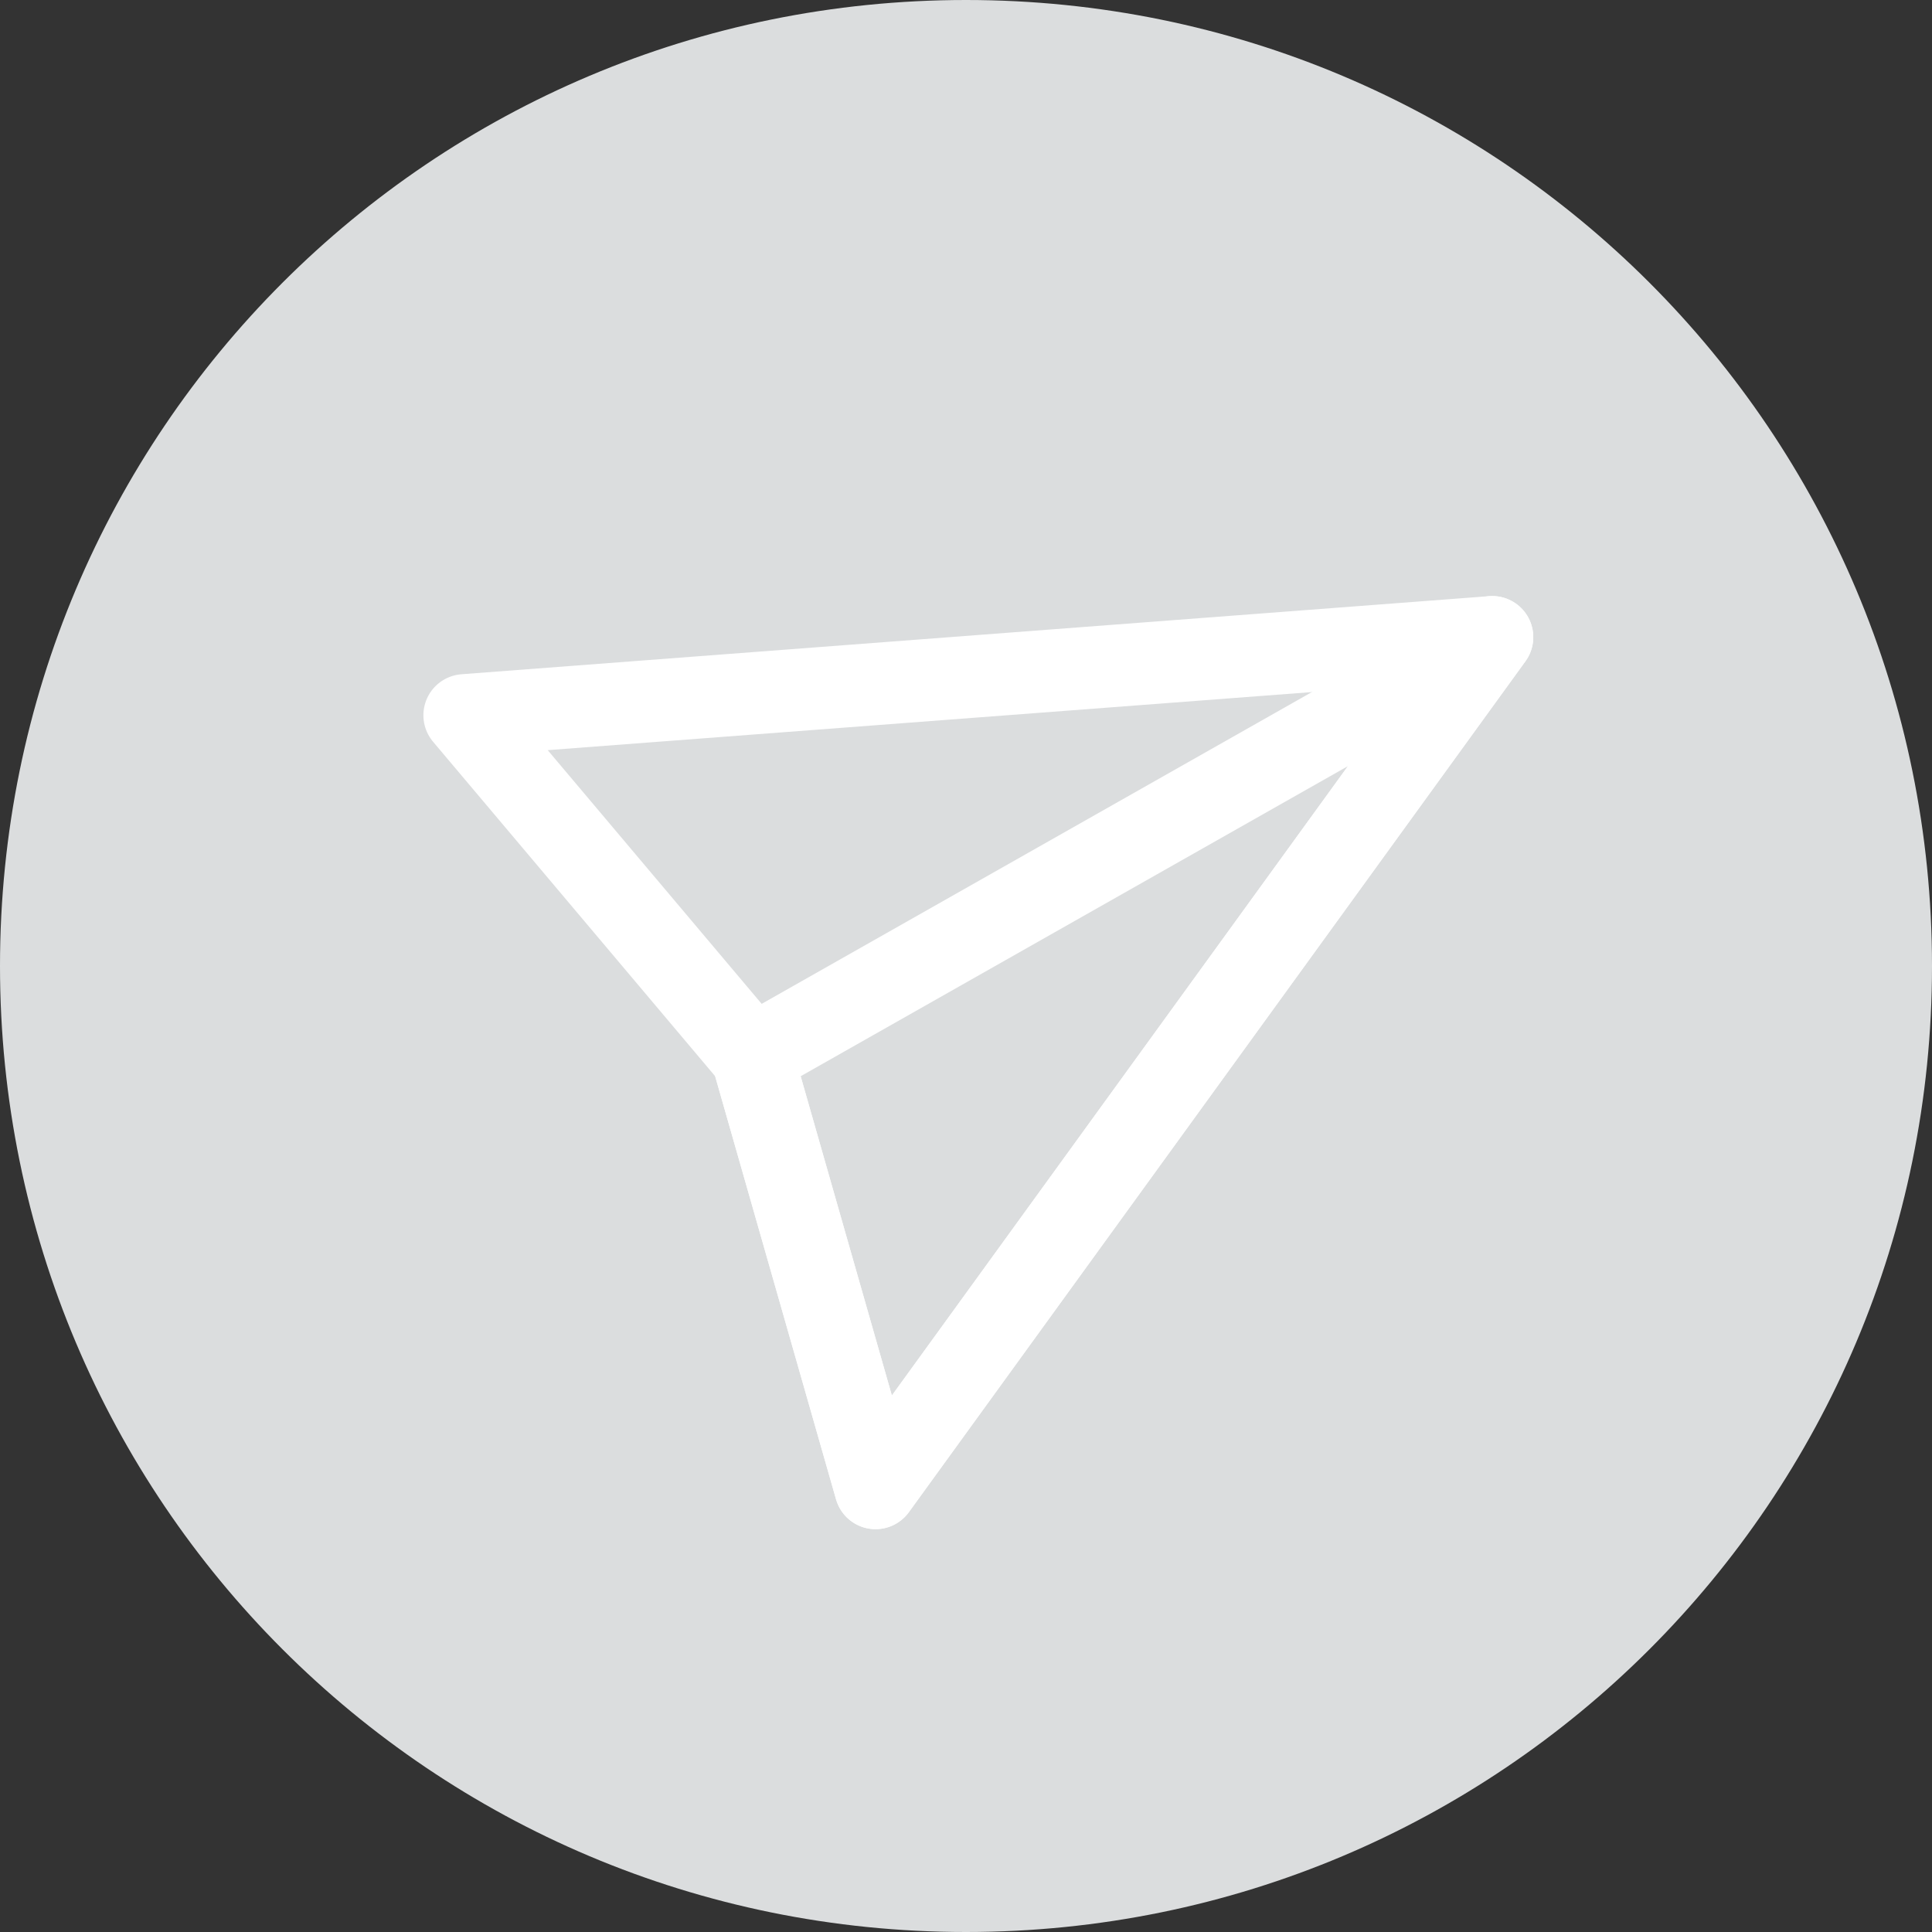 <?xml version="1.0" encoding="utf-8"?>
<!-- Generator: Adobe Illustrator 18.1.1, SVG Export Plug-In . SVG Version: 6.00 Build 0)  -->
<svg version="1.1" xmlns="http://www.w3.org/2000/svg" xmlns:xlink="http://www.w3.org/1999/xlink" x="0px" y="0px"
	 viewBox="0 0 47 47" enable-background="new 0 0 47 47" xml:space="preserve">
<rect x="0" y="0" width="47" height="47" fill="#333333" stroke="none"/>
<g id="Calque_3">
</g>
<g id="edit">
	<g id="Calque_2">
		<g id="Calque_5_-_copie">
		</g>
		<g id="Calque_5">
		</g>
		<g id="Calque_6">
		</g>
	</g>
</g>
<g id="Calque_4">
</g>
<g id="Calque_8">
	<g id="Calque_9">
		<defs>
			<path id="SVGID_1_" d="M-168,45c16,0,29,13,29,29s-13,29-29,29c-16,0-29-13-29-29S-184,45-168,45z"/>
		</defs>
		<clipPath id="SVGID_2_">
			<use xlink:href="#SVGID_1_"  overflow="visible"/>
		</clipPath>
	</g>
</g>
<g id="Calque_10_-_copie">
</g>
<g id="Calque_12">
	<g>
		<path fill-rule="evenodd" clip-rule="evenodd" fill="#DBDDDE" d="M23.5,0C36.5,0,47,10.5,47,23.5C47,36.5,36.5,47,23.5,47
			C10.5,47,0,36.5,0,23.5C0,10.5,10.5,0,23.5,0z"/>
	</g>
	
		<polygon fill="none" stroke="#FFFFFF" stroke-width="2" stroke-linecap="round" stroke-linejoin="round" stroke-miterlimit="10" points="
		36.3,15.5 11.3,17.4 18.3,25.7 21.3,36.2 	"/>
	
		<polygon fill="none" stroke="#FFFFFF" stroke-width="2" stroke-linecap="round" stroke-linejoin="round" stroke-miterlimit="10" points="
		36.3,15.5 21.3,36.2 18.3,25.7 	"/>
</g>
<g id="Calque_13">
</g>
<g id="Calque_10">
</g>
</svg>
